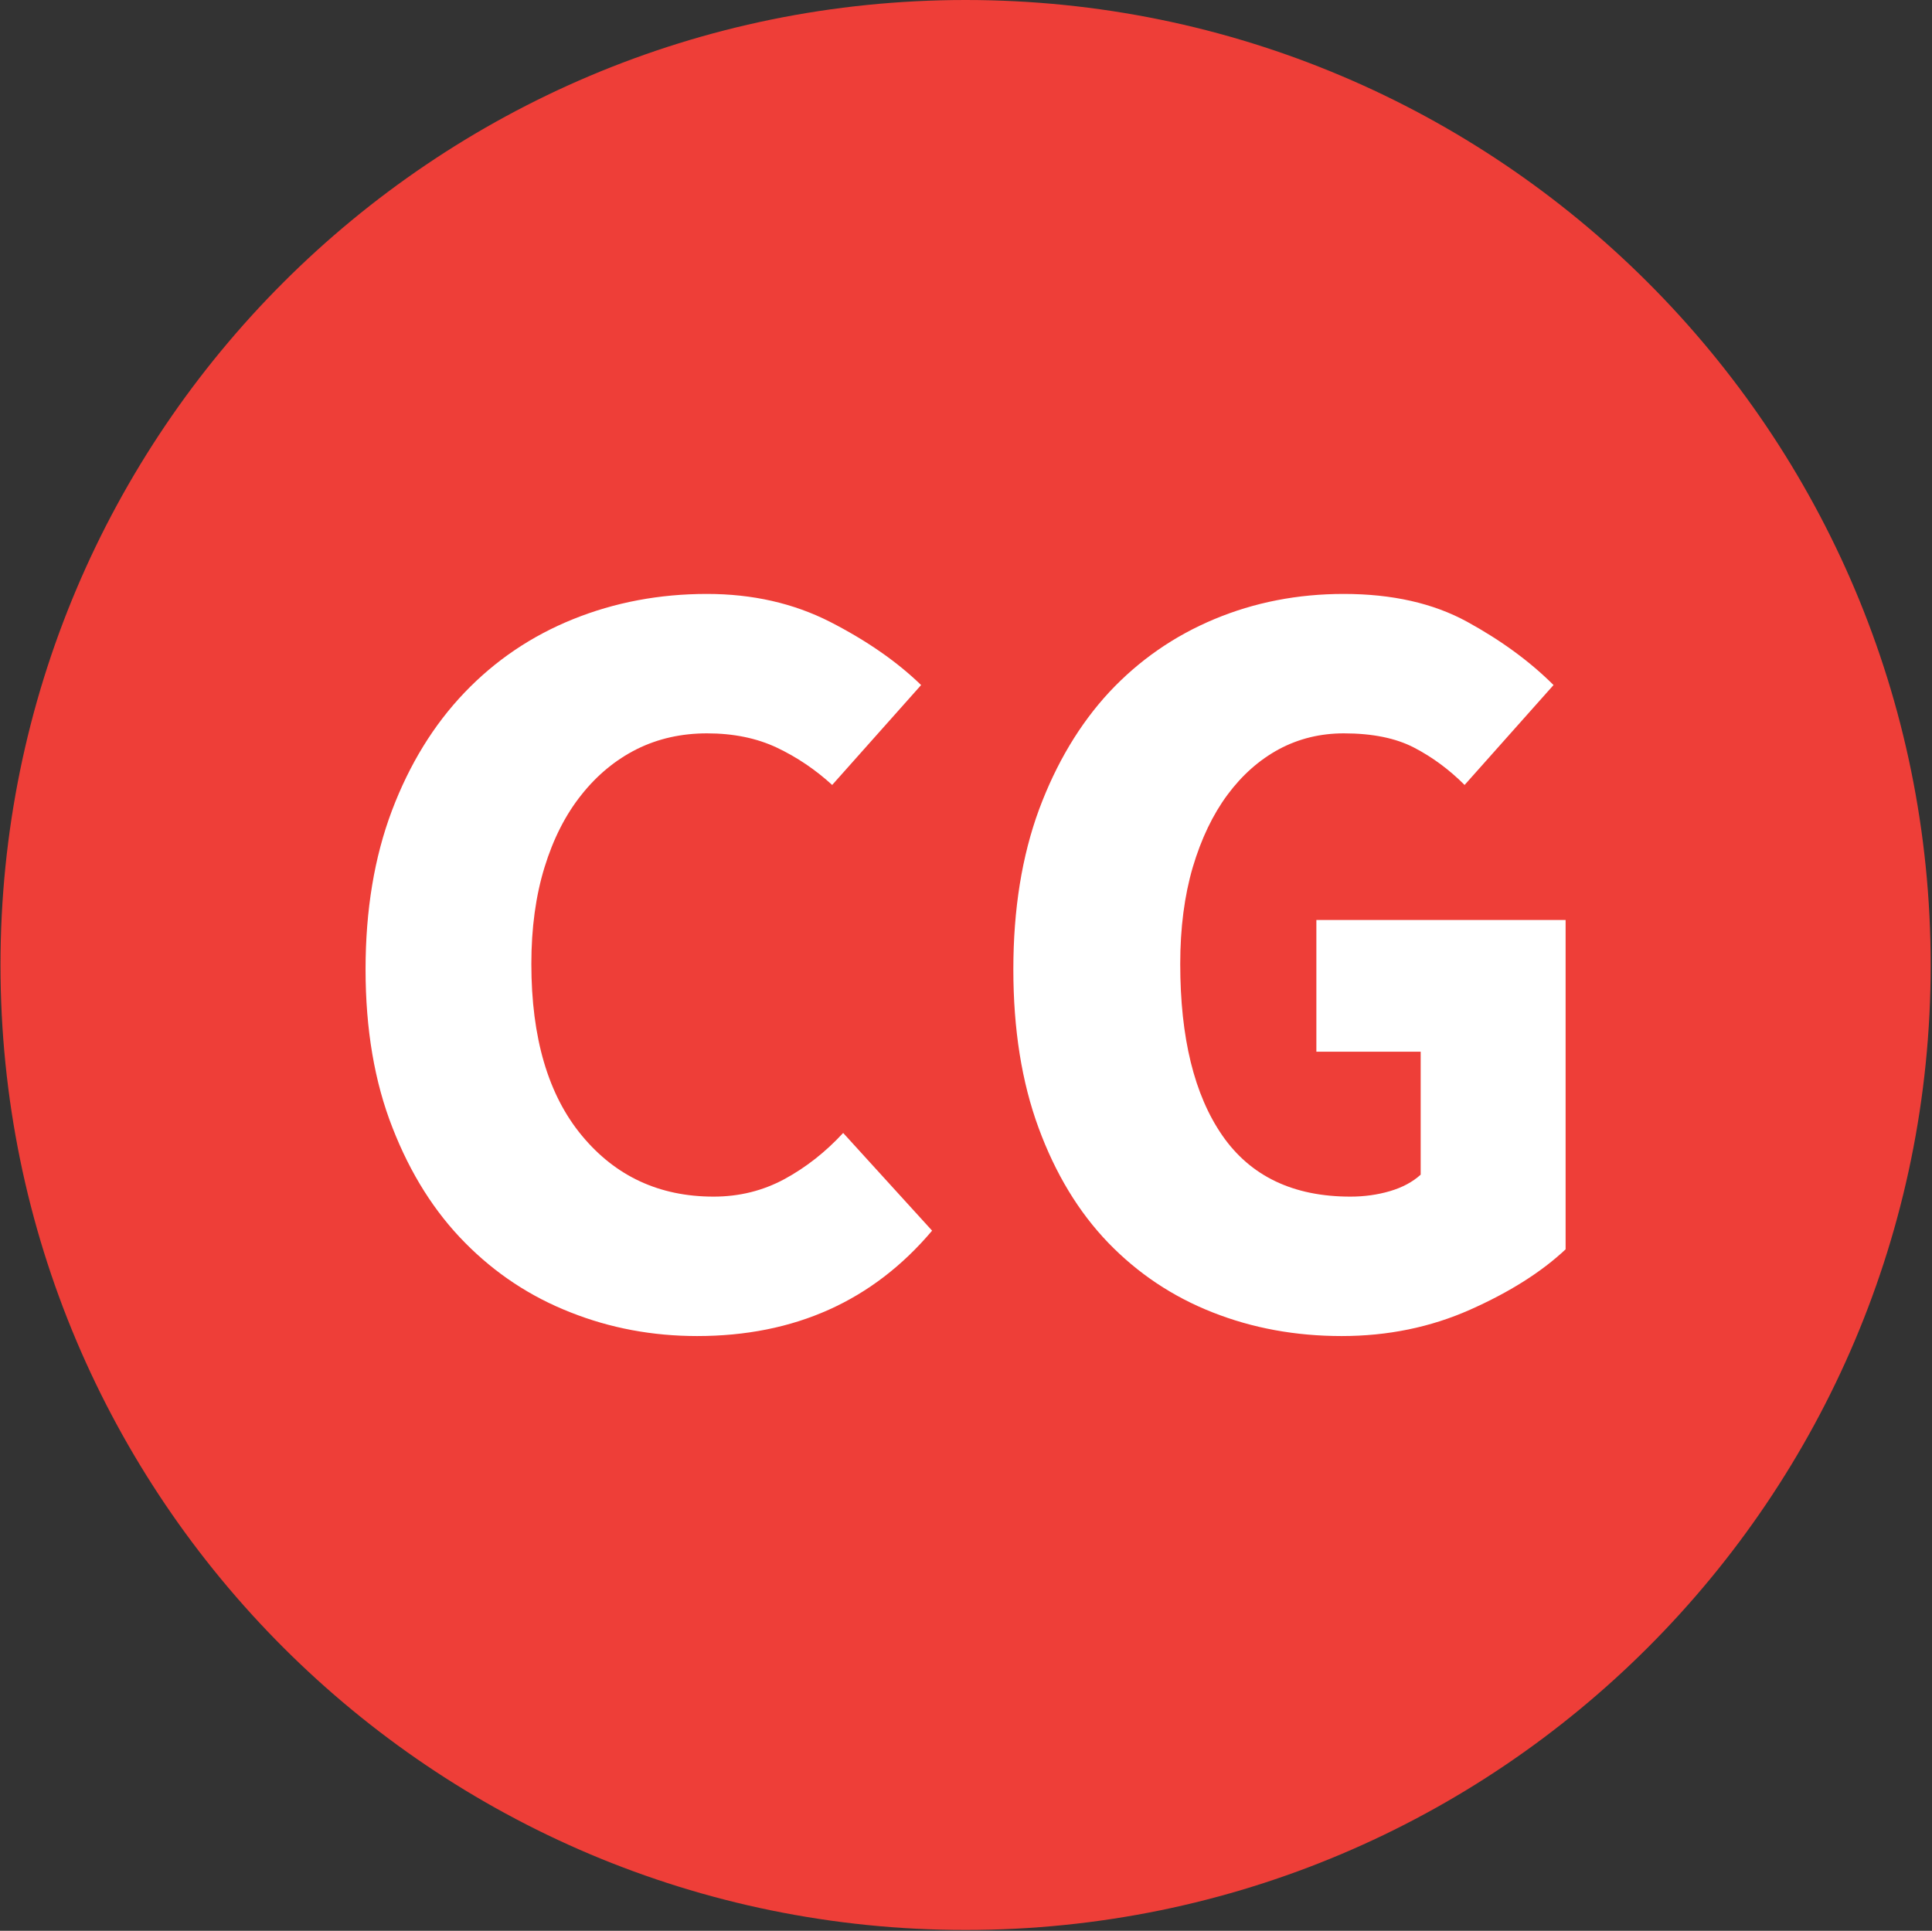 <svg xmlns="http://www.w3.org/2000/svg" version="1.1" xmlns:xlink="http://www.w3.org/1999/xlink" xmlns:svgjs="http://svgjs.dev/svgjs" width="2000" height="1999" viewBox="0 0 2000 1999"><rect x="0" y="0" width="2000" height="1999" fill="#333333" stroke="none"/><g transform="matrix(1,0,0,1,-0.431,-0.431)"><svg viewBox="0 0 343 343" data-background-color="#ffffff" preserveAspectRatio="xMidYMid meet" height="1999" width="2000" xmlns="http://www.w3.org/2000/svg" xmlns:xlink="http://www.w3.org/1999/xlink"><g id="tight-bounds" transform="matrix(1,0,0,1,0.074,0.074)"><svg viewBox="0 0 342.852 342.852" height="342.852" width="342.852"><g><svg></svg></g><g><svg viewBox="0 0 342.852 342.852" height="342.852" width="342.852"><g><path d="M0 171.426c0-94.676 76.75-171.426 171.426-171.426 94.676 0 171.426 76.75 171.426 171.426 0 94.676-76.75 171.426-171.426 171.426-94.676 0-171.426-76.75-171.426-171.426zM171.426 330.963c88.11 0 159.537-71.427 159.537-159.537 0-88.11-71.427-159.537-159.537-159.537-88.11 0-159.537 71.427-159.537 159.537 0 88.11 71.427 159.537 159.537 159.537z" data-fill-palette-color="tertiary" fill="#ee3e38" stroke="transparent"></path><ellipse rx="164.569" ry="164.569" cx="171.426" cy="171.426" fill="#ee3e38" stroke="transparent" stroke-width="0" fill-opacity="1" data-fill-palette-color="tertiary"></ellipse></g><g transform="matrix(1,0,0,1,64.847,105.509)"><svg viewBox="0 0 213.158 131.834" height="131.834" width="213.158"><g><svg viewBox="0 0 213.158 131.834" height="131.834" width="213.158"><g><svg viewBox="0 0 213.158 131.834" height="131.834" width="213.158"><g><svg viewBox="0 0 213.158 131.834" height="131.834" width="213.158"><g id="textblocktransform"><svg viewBox="0 0 213.158 131.834" height="131.834" width="213.158" id="textblock"><g><svg viewBox="0 0 213.158 131.834" height="131.834" width="213.158"><g transform="matrix(1,0,0,1,0,0)"><svg width="213.158" viewBox="2.7 -33.2 54.65 33.8" height="131.834" data-palette-color="#ffffff"><path d="M17.8 0.6L17.8 0.6Q14.75 0.6 12.03-0.48 9.3-1.55 7.23-3.65 5.15-5.75 3.93-8.88 2.7-12 2.7-16.1L2.7-16.1Q2.7-20.15 3.9-23.33 5.1-26.5 7.2-28.7 9.3-30.9 12.15-32.05 15-33.2 18.25-33.2L18.25-33.2Q21.35-33.2 23.85-31.93 26.35-30.65 28-29.05L28-29.05 23.95-24.5Q22.8-25.55 21.43-26.2 20.05-26.85 18.25-26.85L18.25-26.85Q16.5-26.85 15.05-26.13 13.6-25.4 12.53-24.05 11.45-22.7 10.85-20.75 10.25-18.8 10.25-16.35L10.25-16.35Q10.25-11.3 12.55-8.53 14.85-5.75 18.55-5.75L18.55-5.75Q20.3-5.75 21.78-6.55 23.25-7.35 24.45-8.65L24.45-8.65 28.5-4.2Q24.45 0.6 17.8 0.6ZM47.15 0.6L47.15 0.6Q44 0.6 41.27-0.48 38.55-1.55 36.52-3.65 34.5-5.75 33.35-8.88 32.2-12 32.2-16.1L32.2-16.1Q32.2-20.2 33.37-23.38 34.55-26.55 36.57-28.73 38.6-30.9 41.35-32.05 44.1-33.2 47.25-33.2L47.25-33.2Q50.55-33.2 52.87-31.93 55.2-30.65 56.8-29.05L56.8-29.05 52.75-24.5Q51.7-25.55 50.45-26.2 49.2-26.85 47.25-26.85L47.25-26.85Q45.65-26.85 44.3-26.13 42.95-25.4 41.95-24.05 40.95-22.7 40.37-20.75 39.8-18.8 39.8-16.35L39.8-16.35Q39.8-11.3 41.72-8.53 43.65-5.75 47.55-5.75L47.55-5.75Q48.5-5.75 49.35-6 50.2-6.25 50.75-6.75L50.75-6.75 50.75-12.35 46-12.35 46-18.35 57.35-18.35 57.35-3.35Q55.7-1.8 53-0.6 50.3 0.6 47.15 0.6Z" opacity="1" transform="matrix(1,0,0,1,0,0)" fill="#ffffff" class="wordmark-text-0" data-fill-palette-color="quaternary" id="text-0"></path></svg></g></svg></g></svg></g></svg></g><g></g></svg></g></svg></g></svg></g></svg></g><defs></defs></svg><rect width="342.852" height="342.852" fill="none" stroke="none" visibility="hidden"></rect></g></svg></g></svg>
